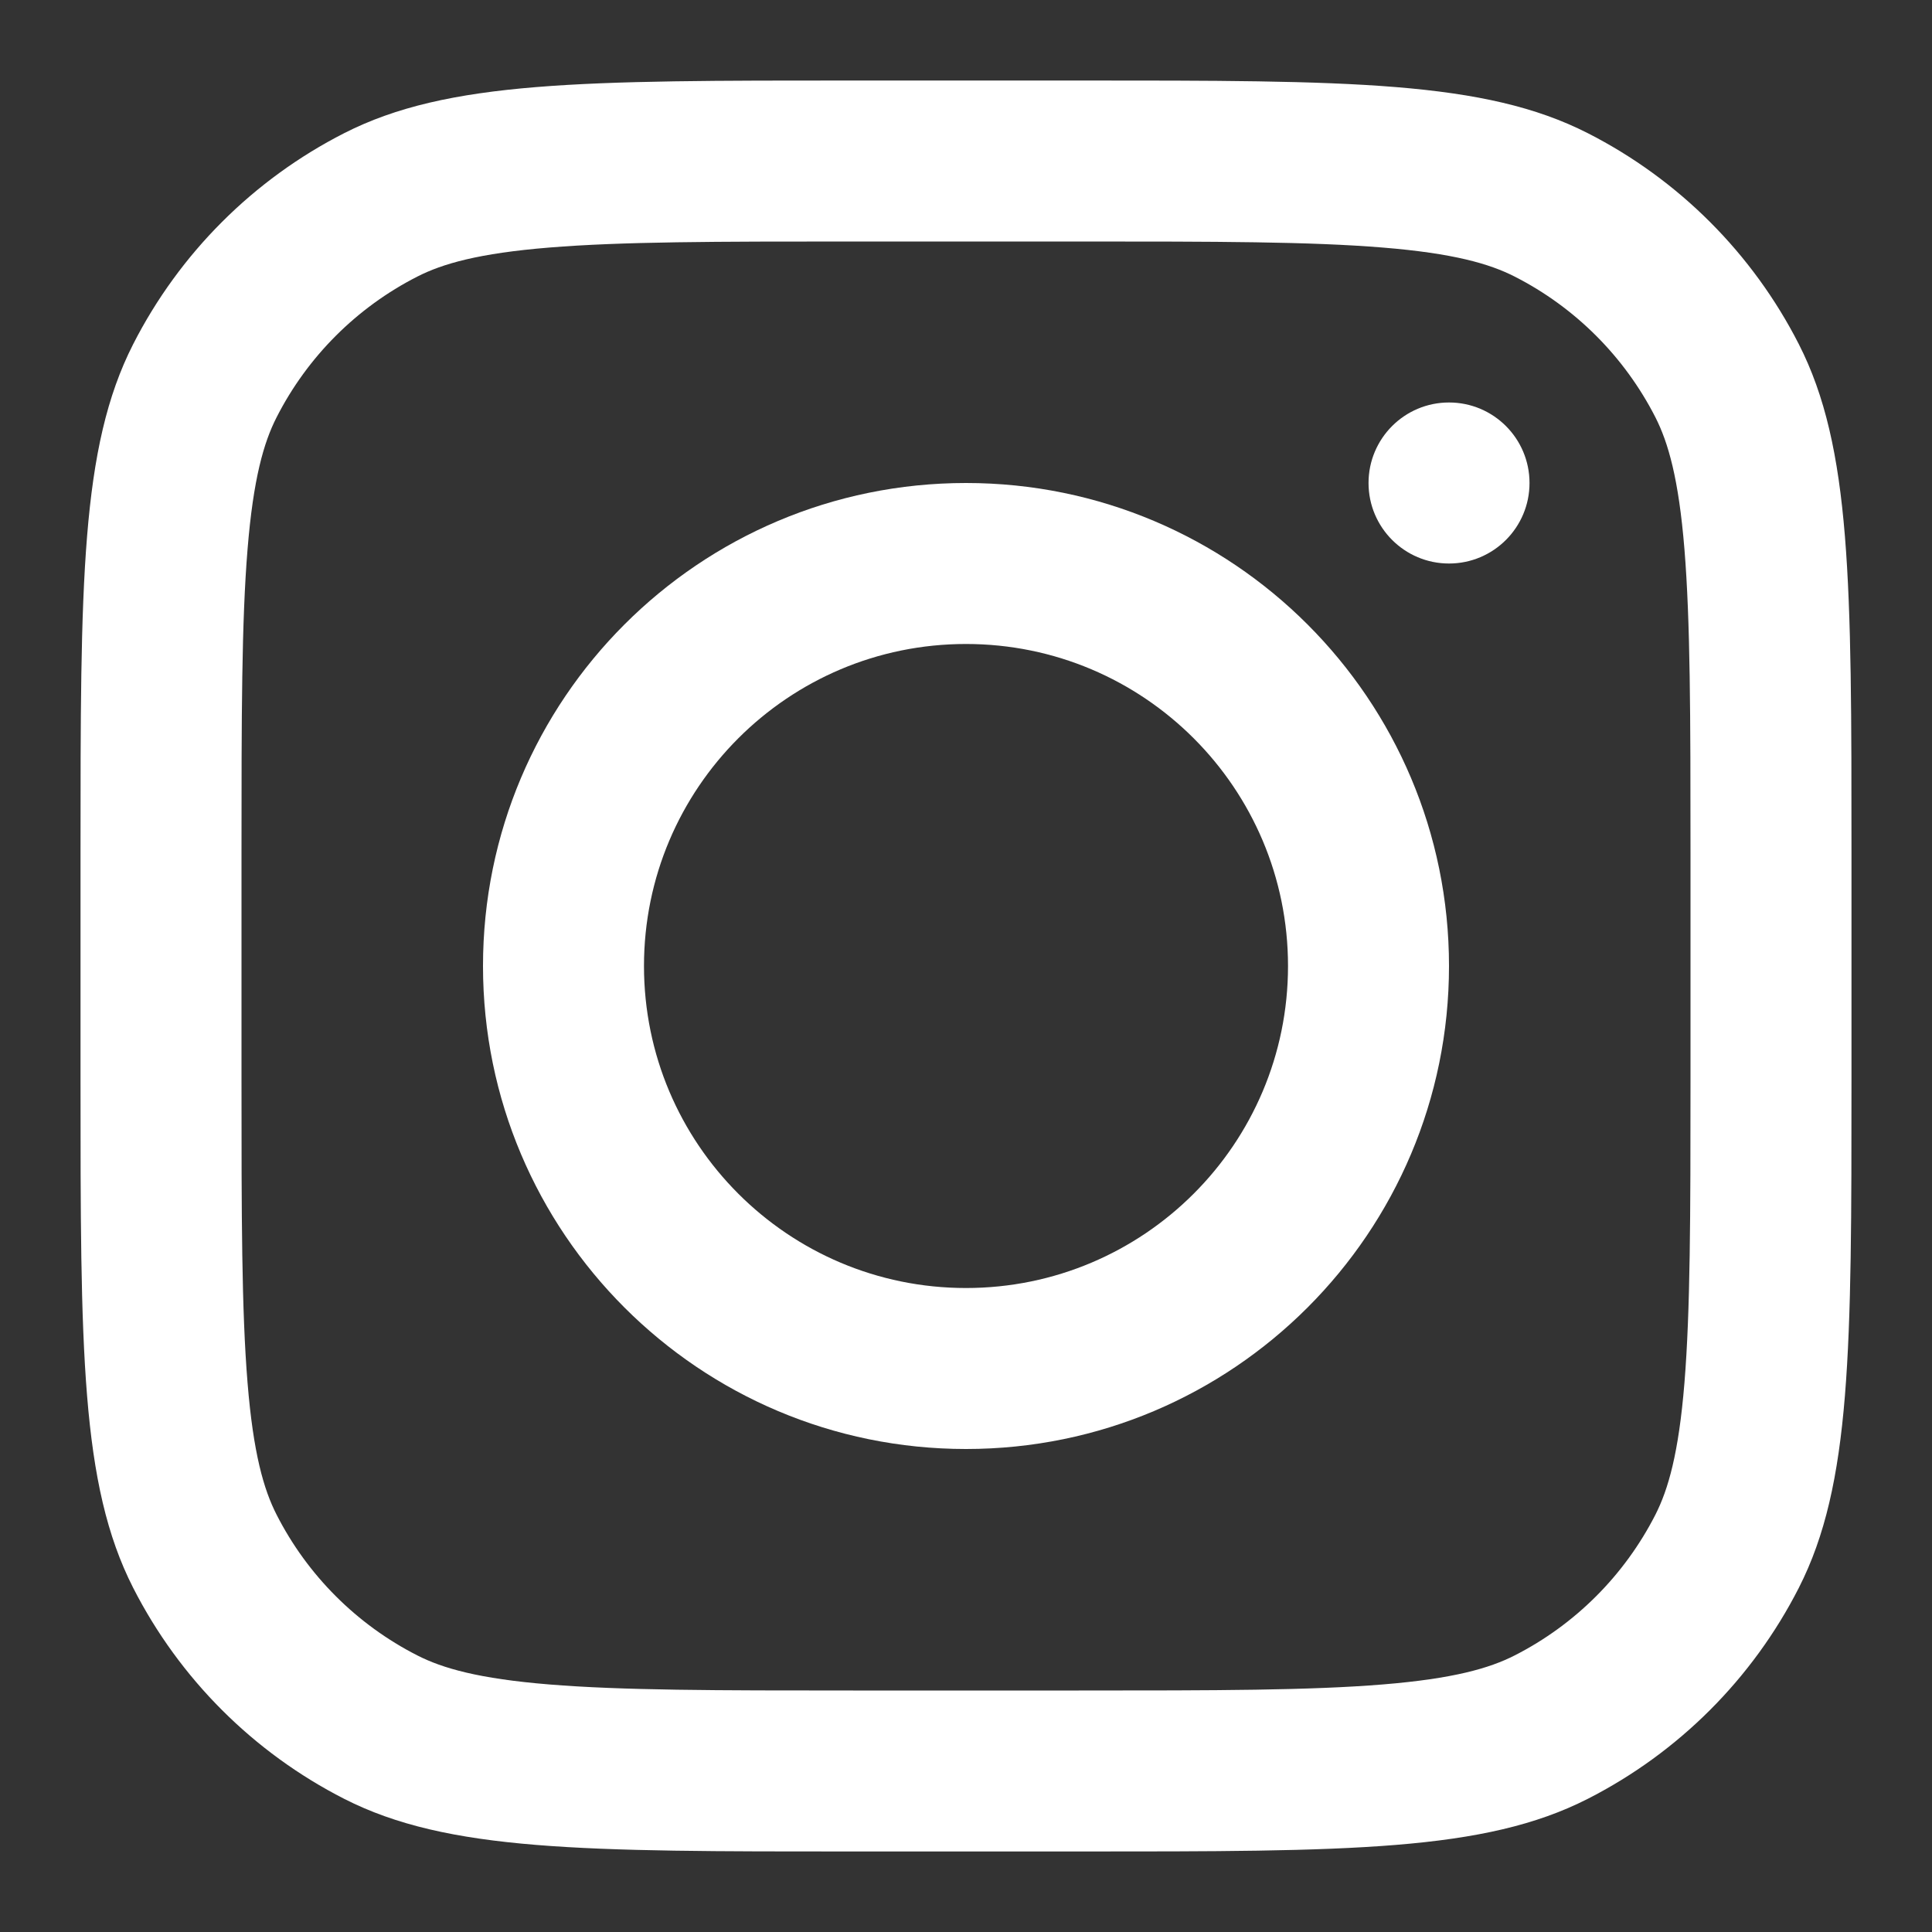 <svg width="37" height="37" viewBox="0 0 37 37" fill="none" xmlns="http://www.w3.org/2000/svg">
<rect x="0" y="0" width="37" height="37" fill="#333333" stroke="none"/>
<path fill-rule="evenodd" clip-rule="evenodd" d="M18.5 27.75C23.609 27.75 27.75 23.609 27.75 18.5C27.75 13.391 23.609 9.25 18.5 9.25C13.391 9.25 9.25 13.391 9.25 18.5C9.25 23.609 13.391 27.75 18.5 27.75ZM18.5 24.667C21.906 24.667 24.667 21.906 24.667 18.5C24.667 15.094 21.906 12.333 18.5 12.333C15.094 12.333 12.333 15.094 12.333 18.5C12.333 21.906 15.094 24.667 18.5 24.667Z" fill="white"/>
<path d="M27.75 7.708C26.899 7.708 26.209 8.398 26.209 9.25C26.209 10.101 26.899 10.792 27.75 10.792C28.602 10.792 29.292 10.101 29.292 9.25C29.292 8.398 28.602 7.708 27.75 7.708Z" fill="white"/>
<path fill-rule="evenodd" clip-rule="evenodd" d="M2.55 6.592C1.542 8.571 1.542 11.161 1.542 16.342V20.658C1.542 25.839 1.542 28.429 2.55 30.408C3.437 32.148 4.852 33.563 6.592 34.45C8.571 35.458 11.161 35.458 16.341 35.458H20.658C25.839 35.458 28.429 35.458 30.407 34.45C32.148 33.563 33.563 32.148 34.45 30.408C35.458 28.429 35.458 25.839 35.458 20.658V16.342C35.458 11.161 35.458 8.571 34.45 6.592C33.563 4.852 32.148 3.437 30.407 2.55C28.429 1.542 25.839 1.542 20.658 1.542H16.341C11.161 1.542 8.571 1.542 6.592 2.55C4.852 3.437 3.437 4.852 2.55 6.592ZM20.658 4.625H16.341C13.7 4.625 11.905 4.627 10.517 4.741C9.165 4.851 8.474 5.051 7.992 5.297C6.832 5.888 5.888 6.832 5.297 7.992C5.051 8.474 4.851 9.166 4.741 10.518C4.627 11.905 4.625 13.701 4.625 16.342V20.658C4.625 23.3 4.627 25.095 4.741 26.483C4.851 27.835 5.051 28.526 5.297 29.008C5.888 30.168 6.832 31.112 7.992 31.703C8.474 31.949 9.165 32.149 10.517 32.259C11.905 32.373 13.7 32.375 16.341 32.375H20.658C23.299 32.375 25.095 32.373 26.482 32.259C27.834 32.149 28.526 31.949 29.008 31.703C30.168 31.112 31.111 30.168 31.703 29.008C31.948 28.526 32.149 27.835 32.259 26.483C32.372 25.095 32.375 23.3 32.375 20.658V16.342C32.375 13.701 32.372 11.905 32.259 10.518C32.149 9.166 31.948 8.474 31.703 7.992C31.111 6.832 30.168 5.888 29.008 5.297C28.526 5.051 27.834 4.851 26.482 4.741C25.095 4.627 23.299 4.625 20.658 4.625Z" fill="white"/>
</svg>
